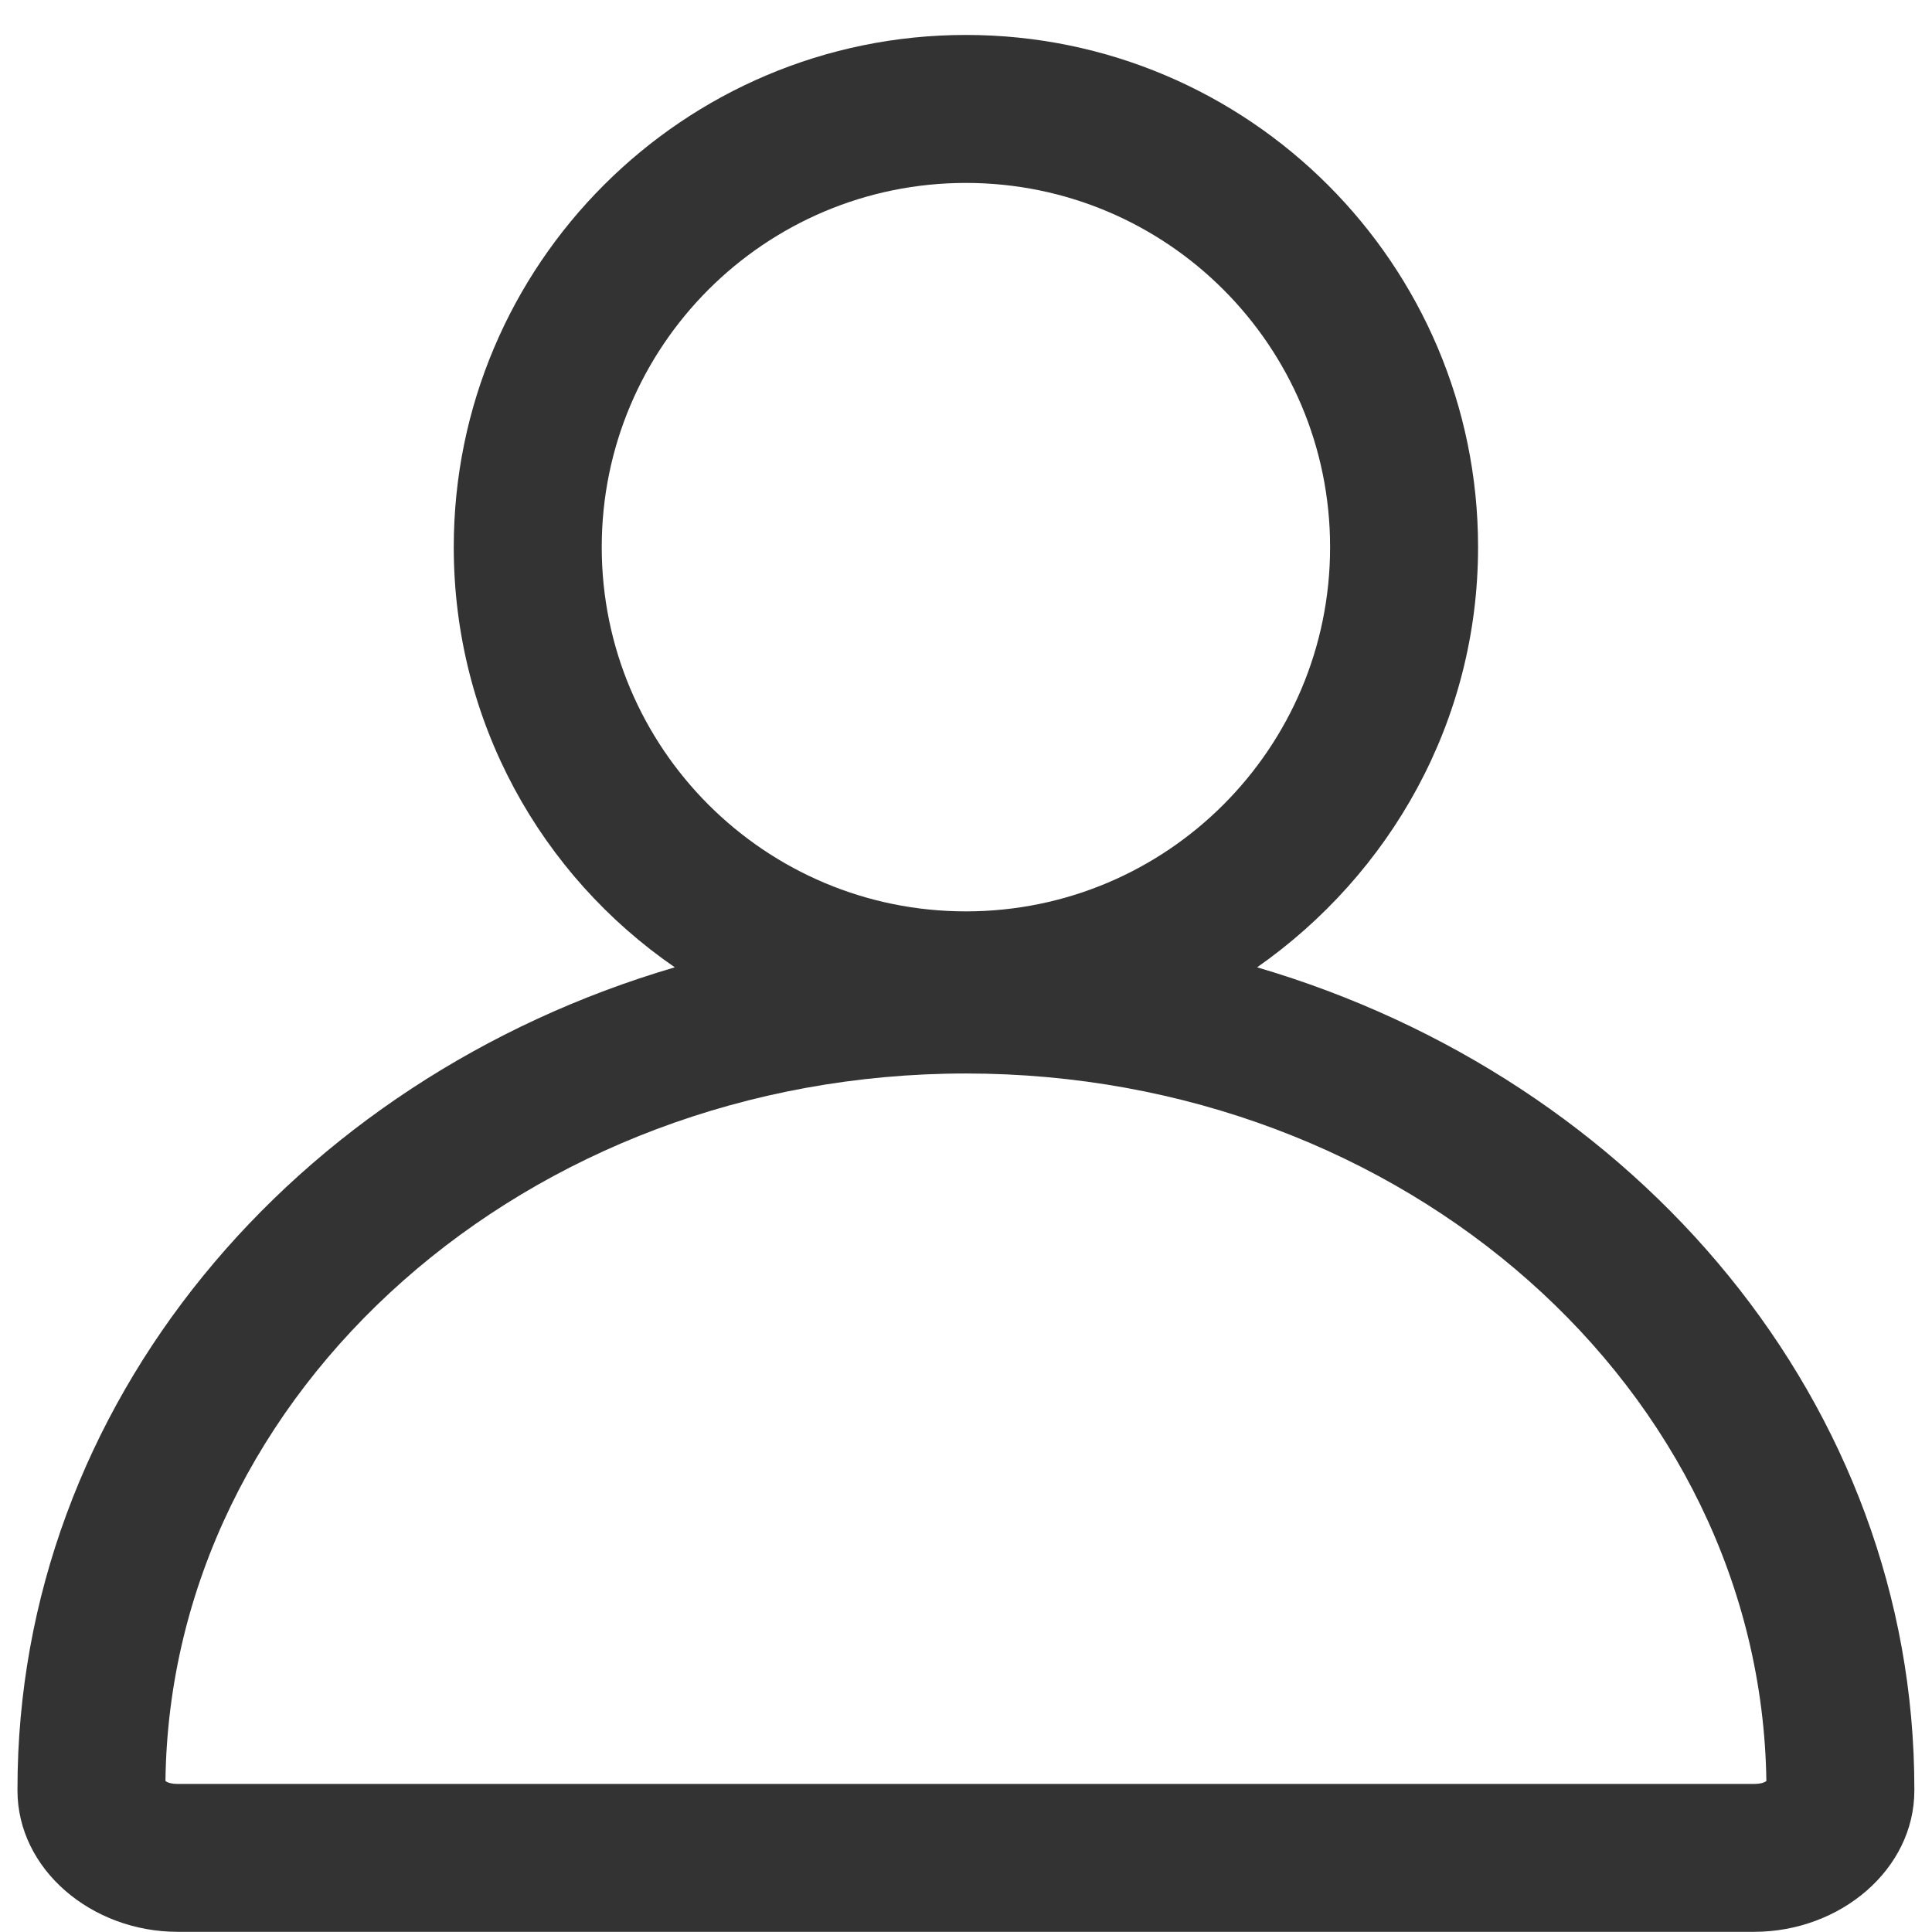 <svg width="22" height="22" viewBox="0 0 22 22" fill="none" xmlns="http://www.w3.org/2000/svg">
<g id="Frame" clip-path="url(#clip0_13932_134)">
<path id="Vector" d="M14.315 11.015C15.827 9.956 16.831 8.218 16.831 6.23C16.831 3.012 14.218 0.398 10.999 0.398C7.781 0.398 5.167 3.012 5.167 6.23C5.167 8.218 6.161 9.967 7.684 11.015C3.342 12.289 0.199 15.994 0.199 20.368C0.199 20.378 0.199 20.378 0.199 20.389C0.199 21.286 1.042 21.998 2.024 21.998H19.974C20.957 21.998 21.799 21.286 21.799 20.389C21.799 20.378 21.799 20.378 21.799 20.368C21.799 15.994 18.656 12.289 14.315 11.015ZM6.852 6.23C6.852 3.941 8.71 2.083 10.999 2.083C13.289 2.083 15.146 3.941 15.146 6.23C15.146 8.52 13.289 10.378 10.999 10.378C8.71 10.378 6.852 8.52 6.852 6.23ZM19.974 20.314H2.024C1.96 20.314 1.916 20.303 1.884 20.281C1.938 15.832 6.01 12.224 10.999 12.224C15.989 12.224 20.05 15.821 20.114 20.281C20.082 20.303 20.039 20.314 19.974 20.314Z" fill="#333333"/>
</g>
<defs>
<clipPath id="clip0_13932_134">
<rect width="21.6" height="21.6" fill="white" transform="translate(0.199 0.398)"/>
</clipPath>
</defs>
</svg>
